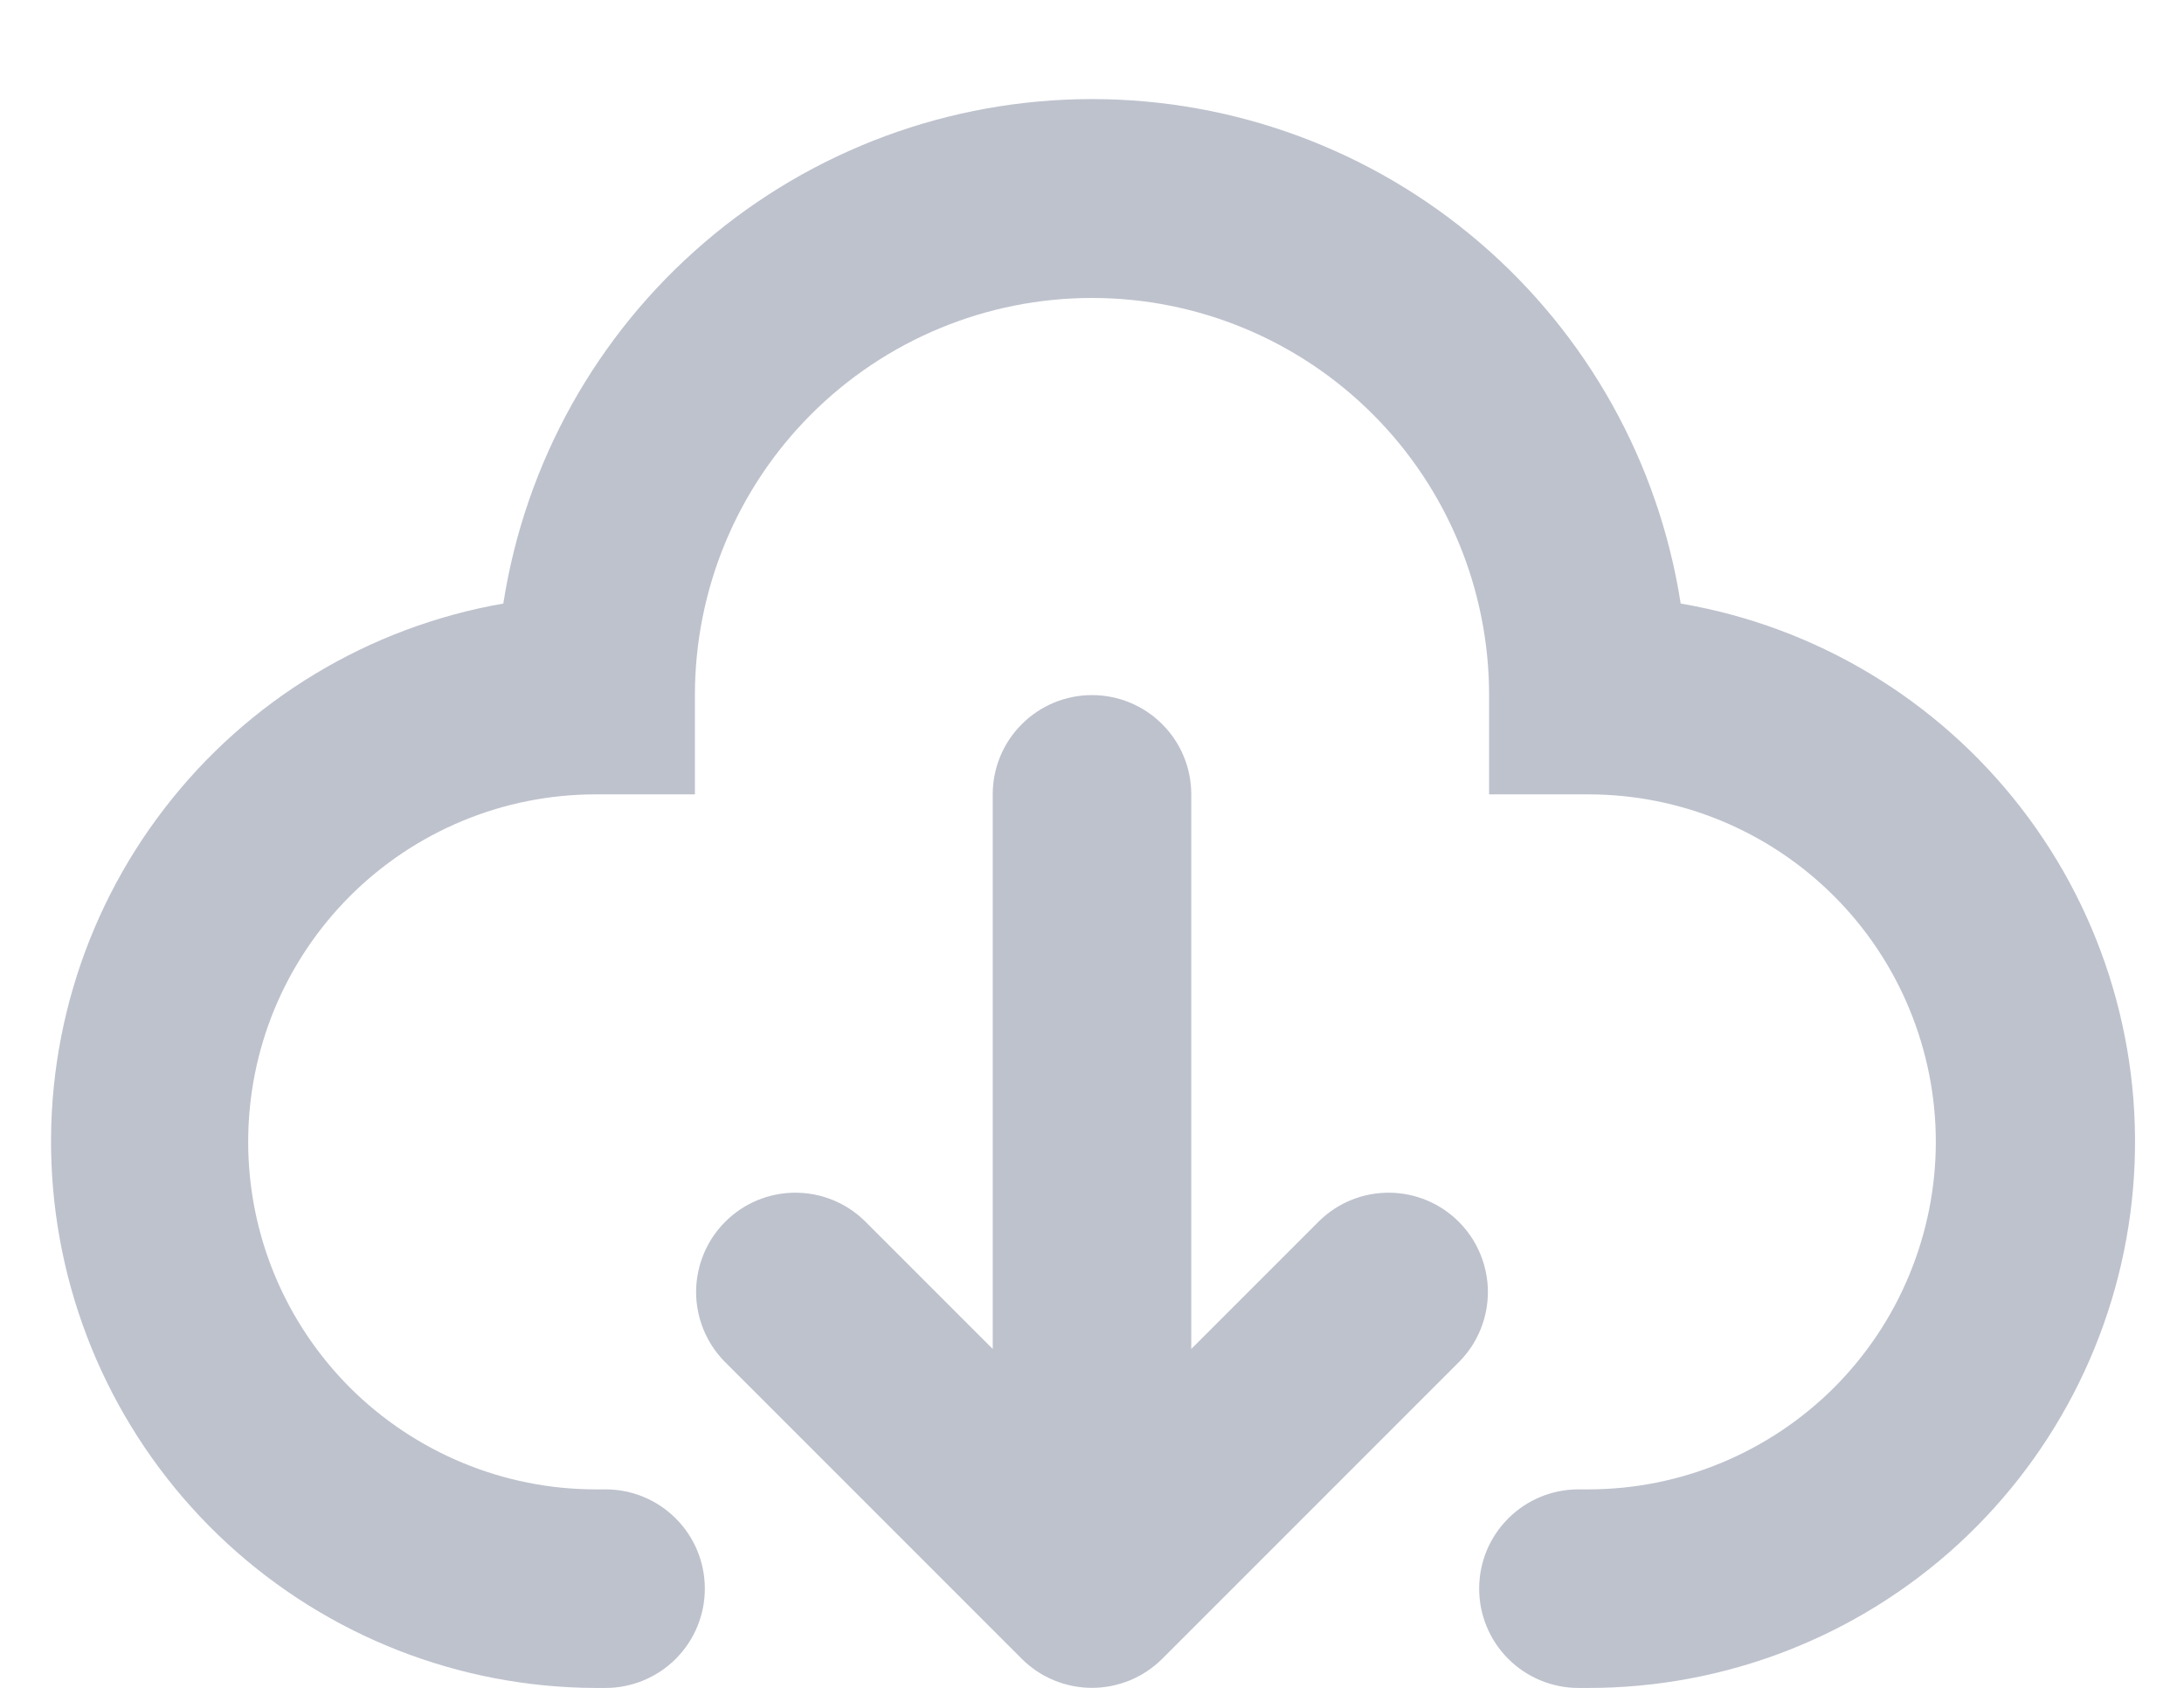 <svg width="22" height="17" viewBox="0 0 22 17" fill="none" xmlns="http://www.w3.org/2000/svg">
<path fill-rule="evenodd" clip-rule="evenodd" d="M7 7.001C7 5.94 7.421 4.922 8.172 4.172C8.922 3.422 9.939 3.001 11 3.001C12.061 3.001 13.078 3.422 13.828 4.172C14.579 4.922 15 5.94 15 7.001V8.001H16C16.46 8.001 16.915 8.091 17.339 8.267C17.764 8.443 18.15 8.701 18.475 9.026C18.8 9.351 19.058 9.737 19.233 10.161C19.409 10.586 19.5 11.041 19.5 11.501C19.5 11.96 19.409 12.415 19.233 12.84C19.058 13.265 18.8 13.65 18.475 13.976C18.15 14.3 17.764 14.558 17.339 14.734C16.915 14.91 16.46 15.001 16 15.001H15.9C15.635 15.001 15.38 15.106 15.193 15.294C15.005 15.481 14.9 15.735 14.9 16.001C14.9 16.266 15.005 16.52 15.193 16.708C15.38 16.895 15.635 17.001 15.9 17.001H16C17.379 17.002 18.709 16.486 19.725 15.554C20.741 14.621 21.37 13.341 21.487 11.967C21.604 10.593 21.201 9.225 20.357 8.135C19.512 7.044 18.29 6.31 16.93 6.079C16.71 4.664 15.992 3.374 14.904 2.442C13.817 1.51 12.432 0.998 11 0.998C9.568 0.998 8.183 1.51 7.096 2.442C6.008 3.374 5.29 4.664 5.07 6.079C3.715 6.315 2.497 7.051 1.658 8.141C0.818 9.23 0.417 10.595 0.534 11.966C0.651 13.336 1.277 14.613 2.288 15.545C3.3 16.477 4.624 16.997 6 17.001H6.1C6.365 17.001 6.62 16.895 6.807 16.708C6.995 16.52 7.1 16.266 7.1 16.001C7.1 15.735 6.995 15.481 6.807 15.294C6.62 15.106 6.365 15.001 6.1 15.001H6C5.54 15.001 5.085 14.91 4.661 14.734C4.236 14.558 3.85 14.3 3.525 13.976C3.2 13.65 2.942 13.265 2.766 12.84C2.59 12.415 2.5 11.96 2.5 11.501C2.5 11.041 2.59 10.586 2.766 10.161C2.942 9.737 3.2 9.351 3.525 9.026C3.85 8.701 4.236 8.443 4.661 8.267C5.085 8.091 5.54 8.001 6 8.001H7V7.001ZM12 8.001C12 7.735 11.895 7.481 11.707 7.294C11.52 7.106 11.265 7.001 11 7.001C10.735 7.001 10.48 7.106 10.293 7.294C10.105 7.481 10 7.735 10 8.001V13.587L8.707 12.294C8.518 12.111 8.266 12.011 8.004 12.013C7.741 12.015 7.491 12.12 7.305 12.306C7.12 12.491 7.015 12.742 7.012 13.004C7.01 13.267 7.111 13.519 7.293 13.708L10.293 16.708C10.48 16.895 10.735 17 11 17C11.265 17 11.519 16.895 11.707 16.708L14.707 13.708C14.889 13.519 14.99 13.267 14.988 13.004C14.985 12.742 14.88 12.491 14.695 12.306C14.509 12.12 14.258 12.015 13.996 12.013C13.734 12.011 13.482 12.111 13.293 12.294L12 13.587V8.001Z" fill="#BEC2CD"/>
</svg>
